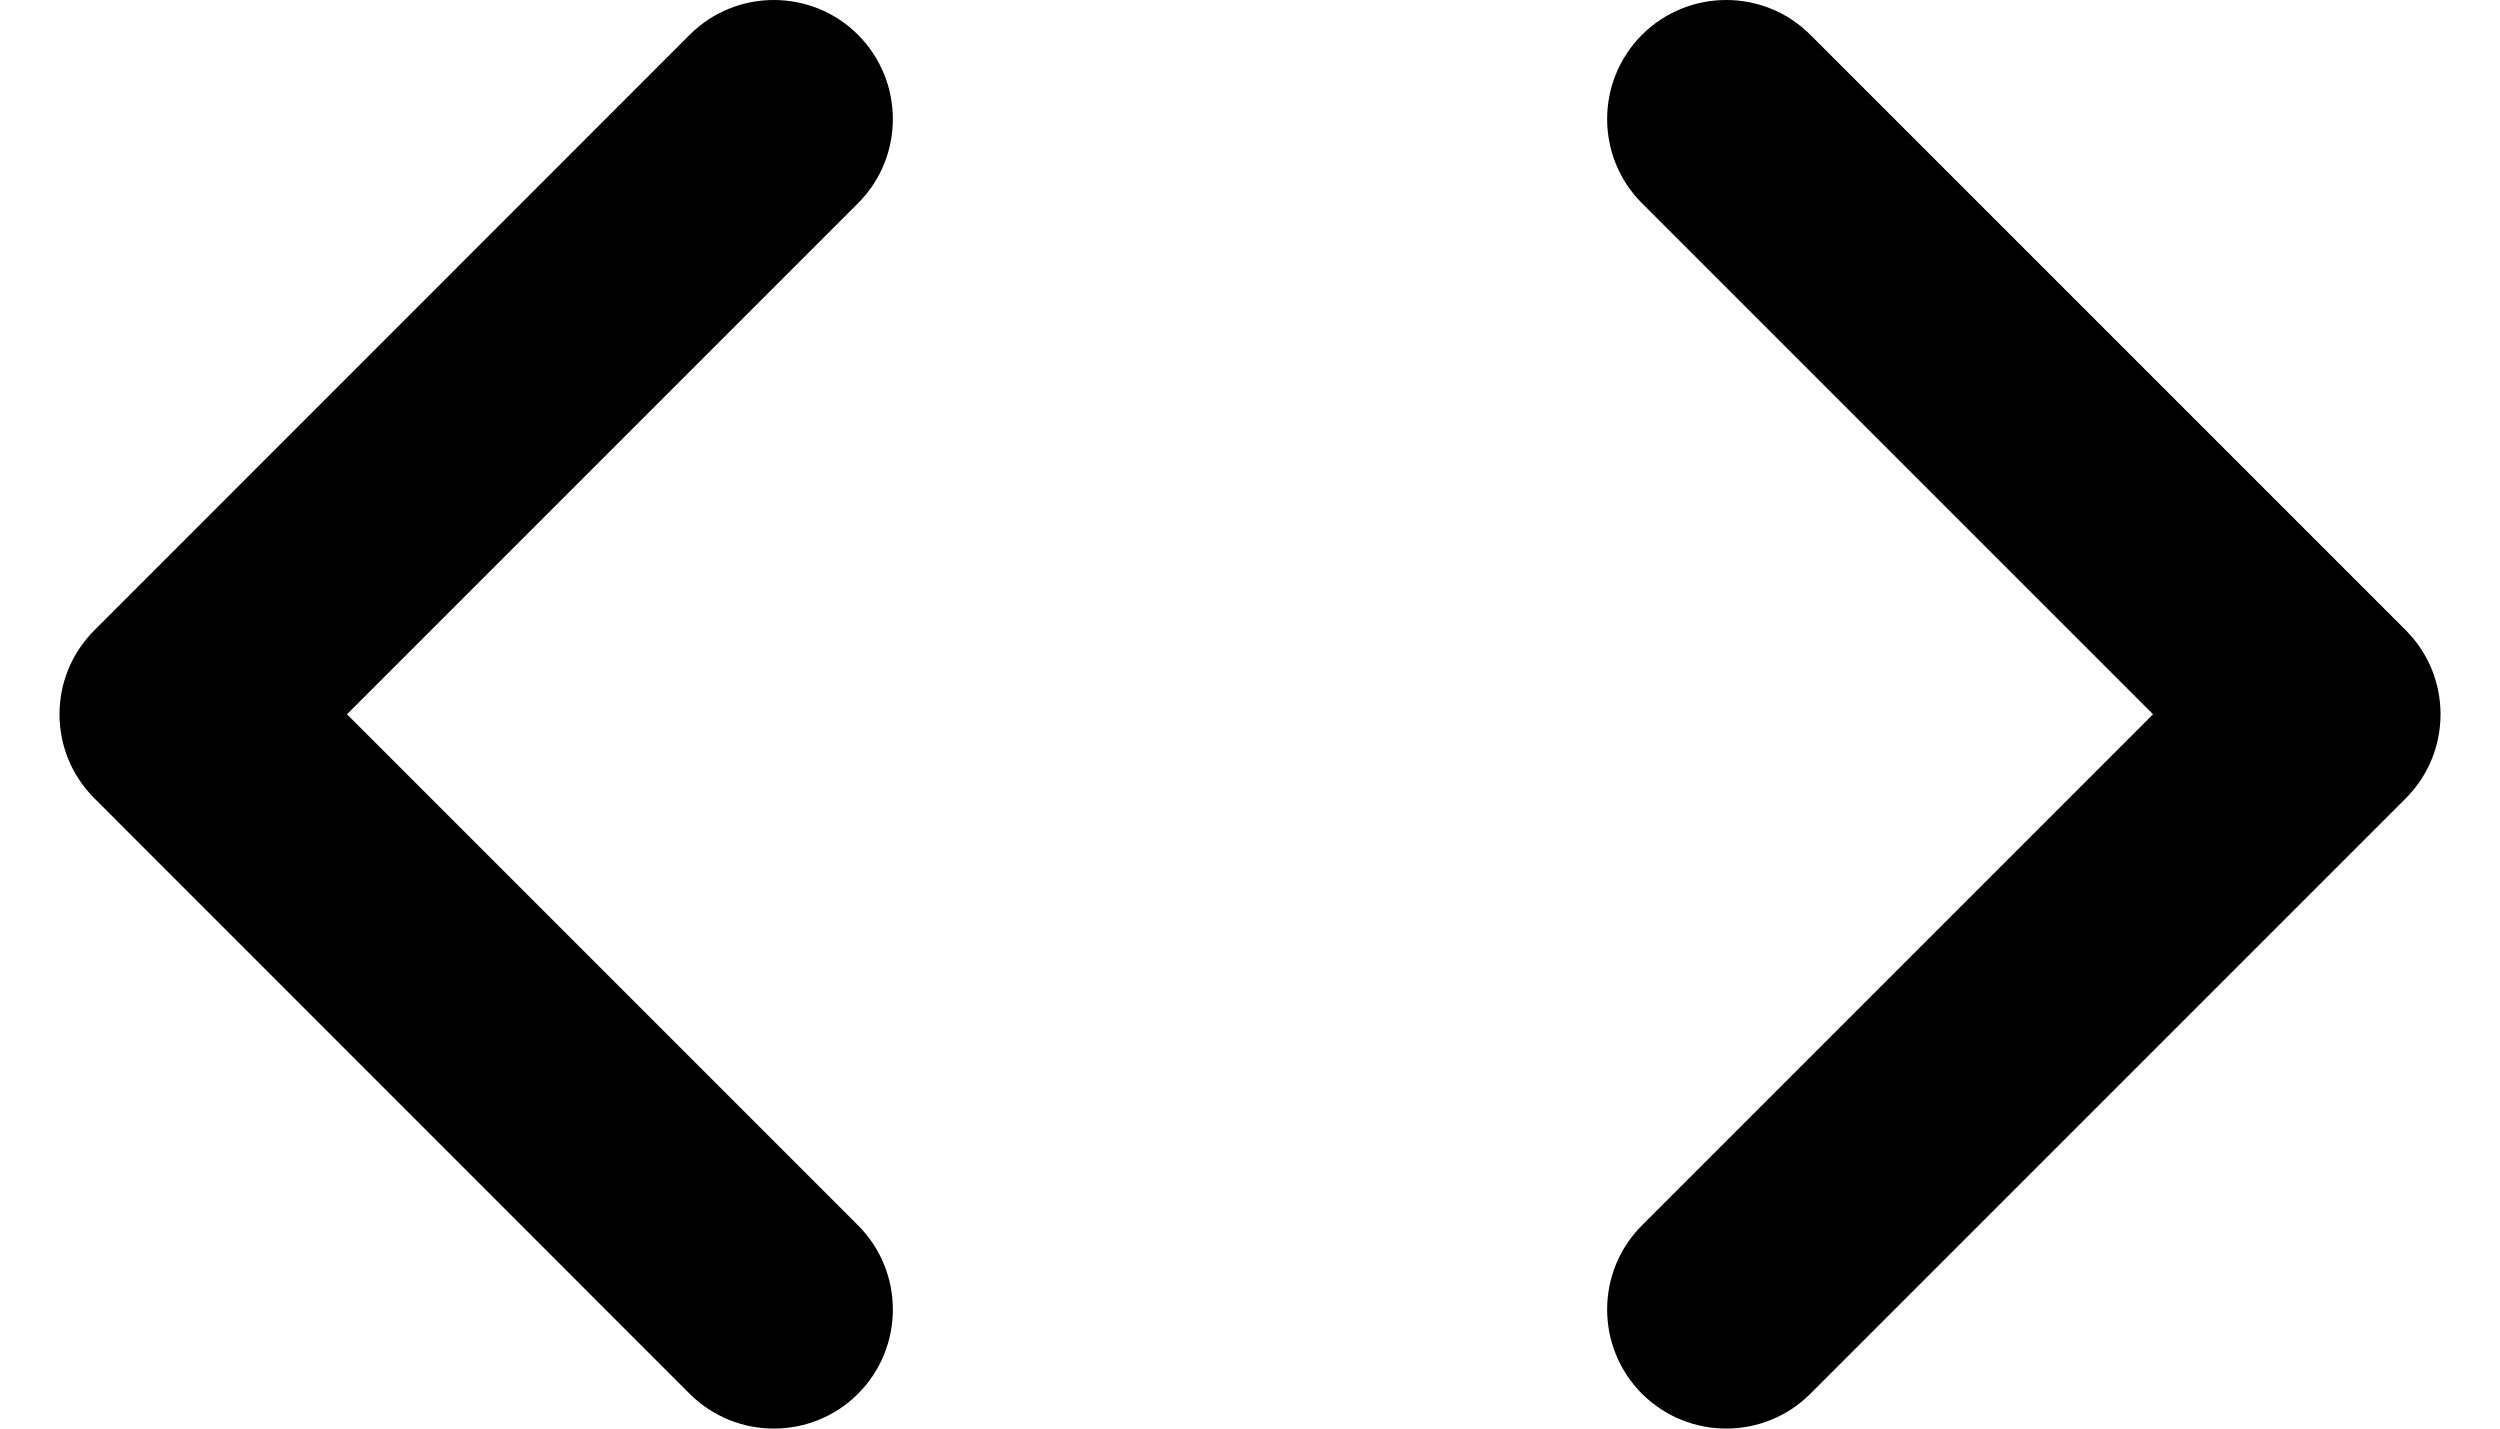 <svg width="14" height="8" viewBox="0 0 14 8" fill="none" xmlns="http://www.w3.org/2000/svg">
<path d="M4.805 1.138C5.065 0.878 5.065 0.456 4.805 0.195C4.545 -0.065 4.122 -0.065 3.862 0.195L0.529 3.529C0.268 3.789 0.268 4.211 0.529 4.471L3.862 7.805C4.122 8.065 4.545 8.065 4.805 7.805C5.065 7.544 5.065 7.122 4.805 6.862L1.943 4L4.805 1.138Z" fill="black"/>
<path d="M10.138 0.195C9.878 -0.065 9.456 -0.065 9.195 0.195C8.935 0.456 8.935 0.878 9.195 1.138L12.057 4L9.195 6.862C8.935 7.122 8.935 7.544 9.195 7.805C9.456 8.065 9.878 8.065 10.138 7.805L13.472 4.471C13.732 4.211 13.732 3.789 13.472 3.529L10.138 0.195Z" fill="black"/>
</svg>
